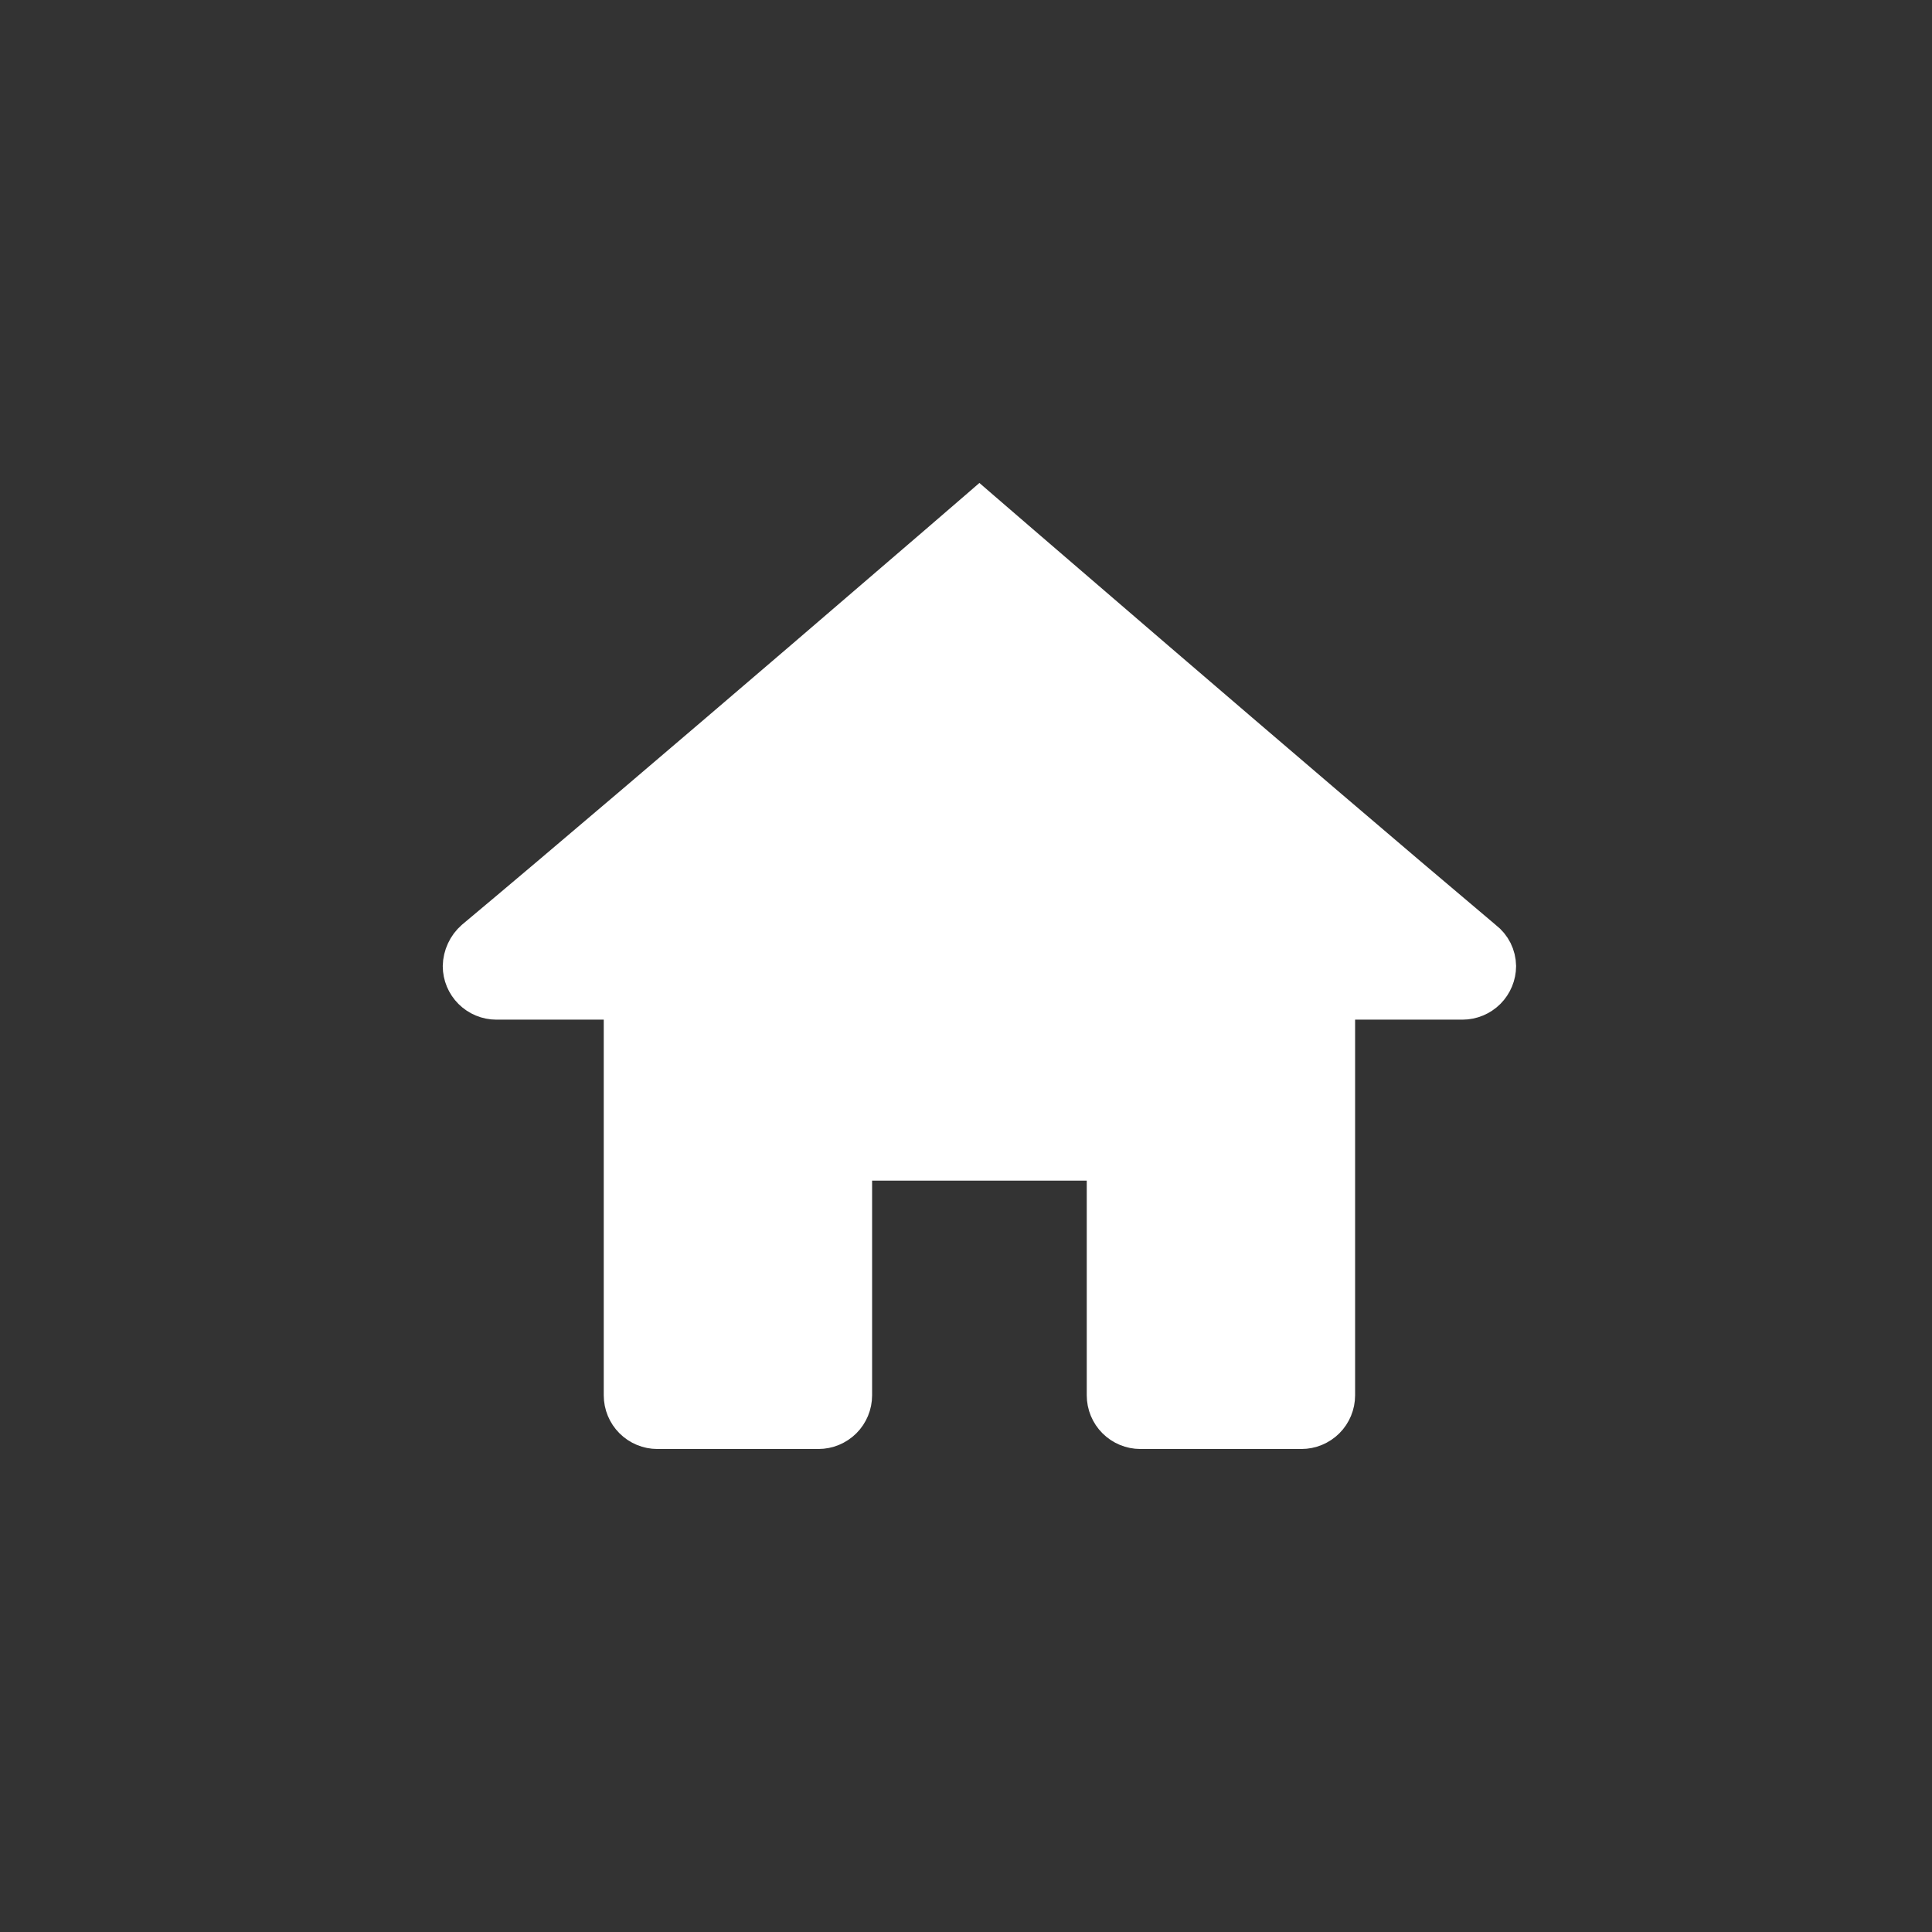 <svg width="48" height="48" viewBox="0 0 48 48" fill="none" xmlns="http://www.w3.org/2000/svg">
<rect x="0" y="0" width="48" height="48" fill="#333333" stroke="none"/>
<path d="M24.296 12.692L24.333 12.66L24.37 12.692C24.604 12.894 24.945 13.188 25.367 13.552C26.212 14.279 27.385 15.29 28.702 16.421C31.336 18.683 34.543 21.429 36.834 23.358L36.843 23.366L36.851 23.372C36.949 23.447 37.027 23.543 37.082 23.652C37.136 23.761 37.165 23.881 37.167 24.002C37.166 24.223 37.078 24.433 36.923 24.589C36.766 24.745 36.554 24.833 36.333 24.833H33.667H33.167V25.333V34.667C33.167 34.888 33.079 35.1 32.923 35.256C32.766 35.412 32.554 35.5 32.333 35.5H28.333C28.112 35.5 27.9 35.412 27.744 35.256C27.588 35.1 27.5 34.888 27.5 34.667V29.333V28.833H27H21.667H21.167V29.333V34.667C21.167 34.888 21.079 35.1 20.923 35.256C20.766 35.412 20.554 35.5 20.333 35.5H16.333C16.112 35.5 15.9 35.412 15.744 35.256C15.588 35.1 15.5 34.888 15.5 34.667V25.333V24.833H15H12.333C12.112 24.833 11.9 24.745 11.744 24.589C11.589 24.434 11.501 24.224 11.5 24.004C11.503 23.881 11.531 23.76 11.583 23.648C11.634 23.537 11.709 23.437 11.801 23.356C14.108 21.426 17.322 18.682 19.959 16.422C21.278 15.29 22.453 14.28 23.299 13.552C23.721 13.188 24.062 12.894 24.296 12.692Z" fill="white" stroke="white"/>
</svg>
